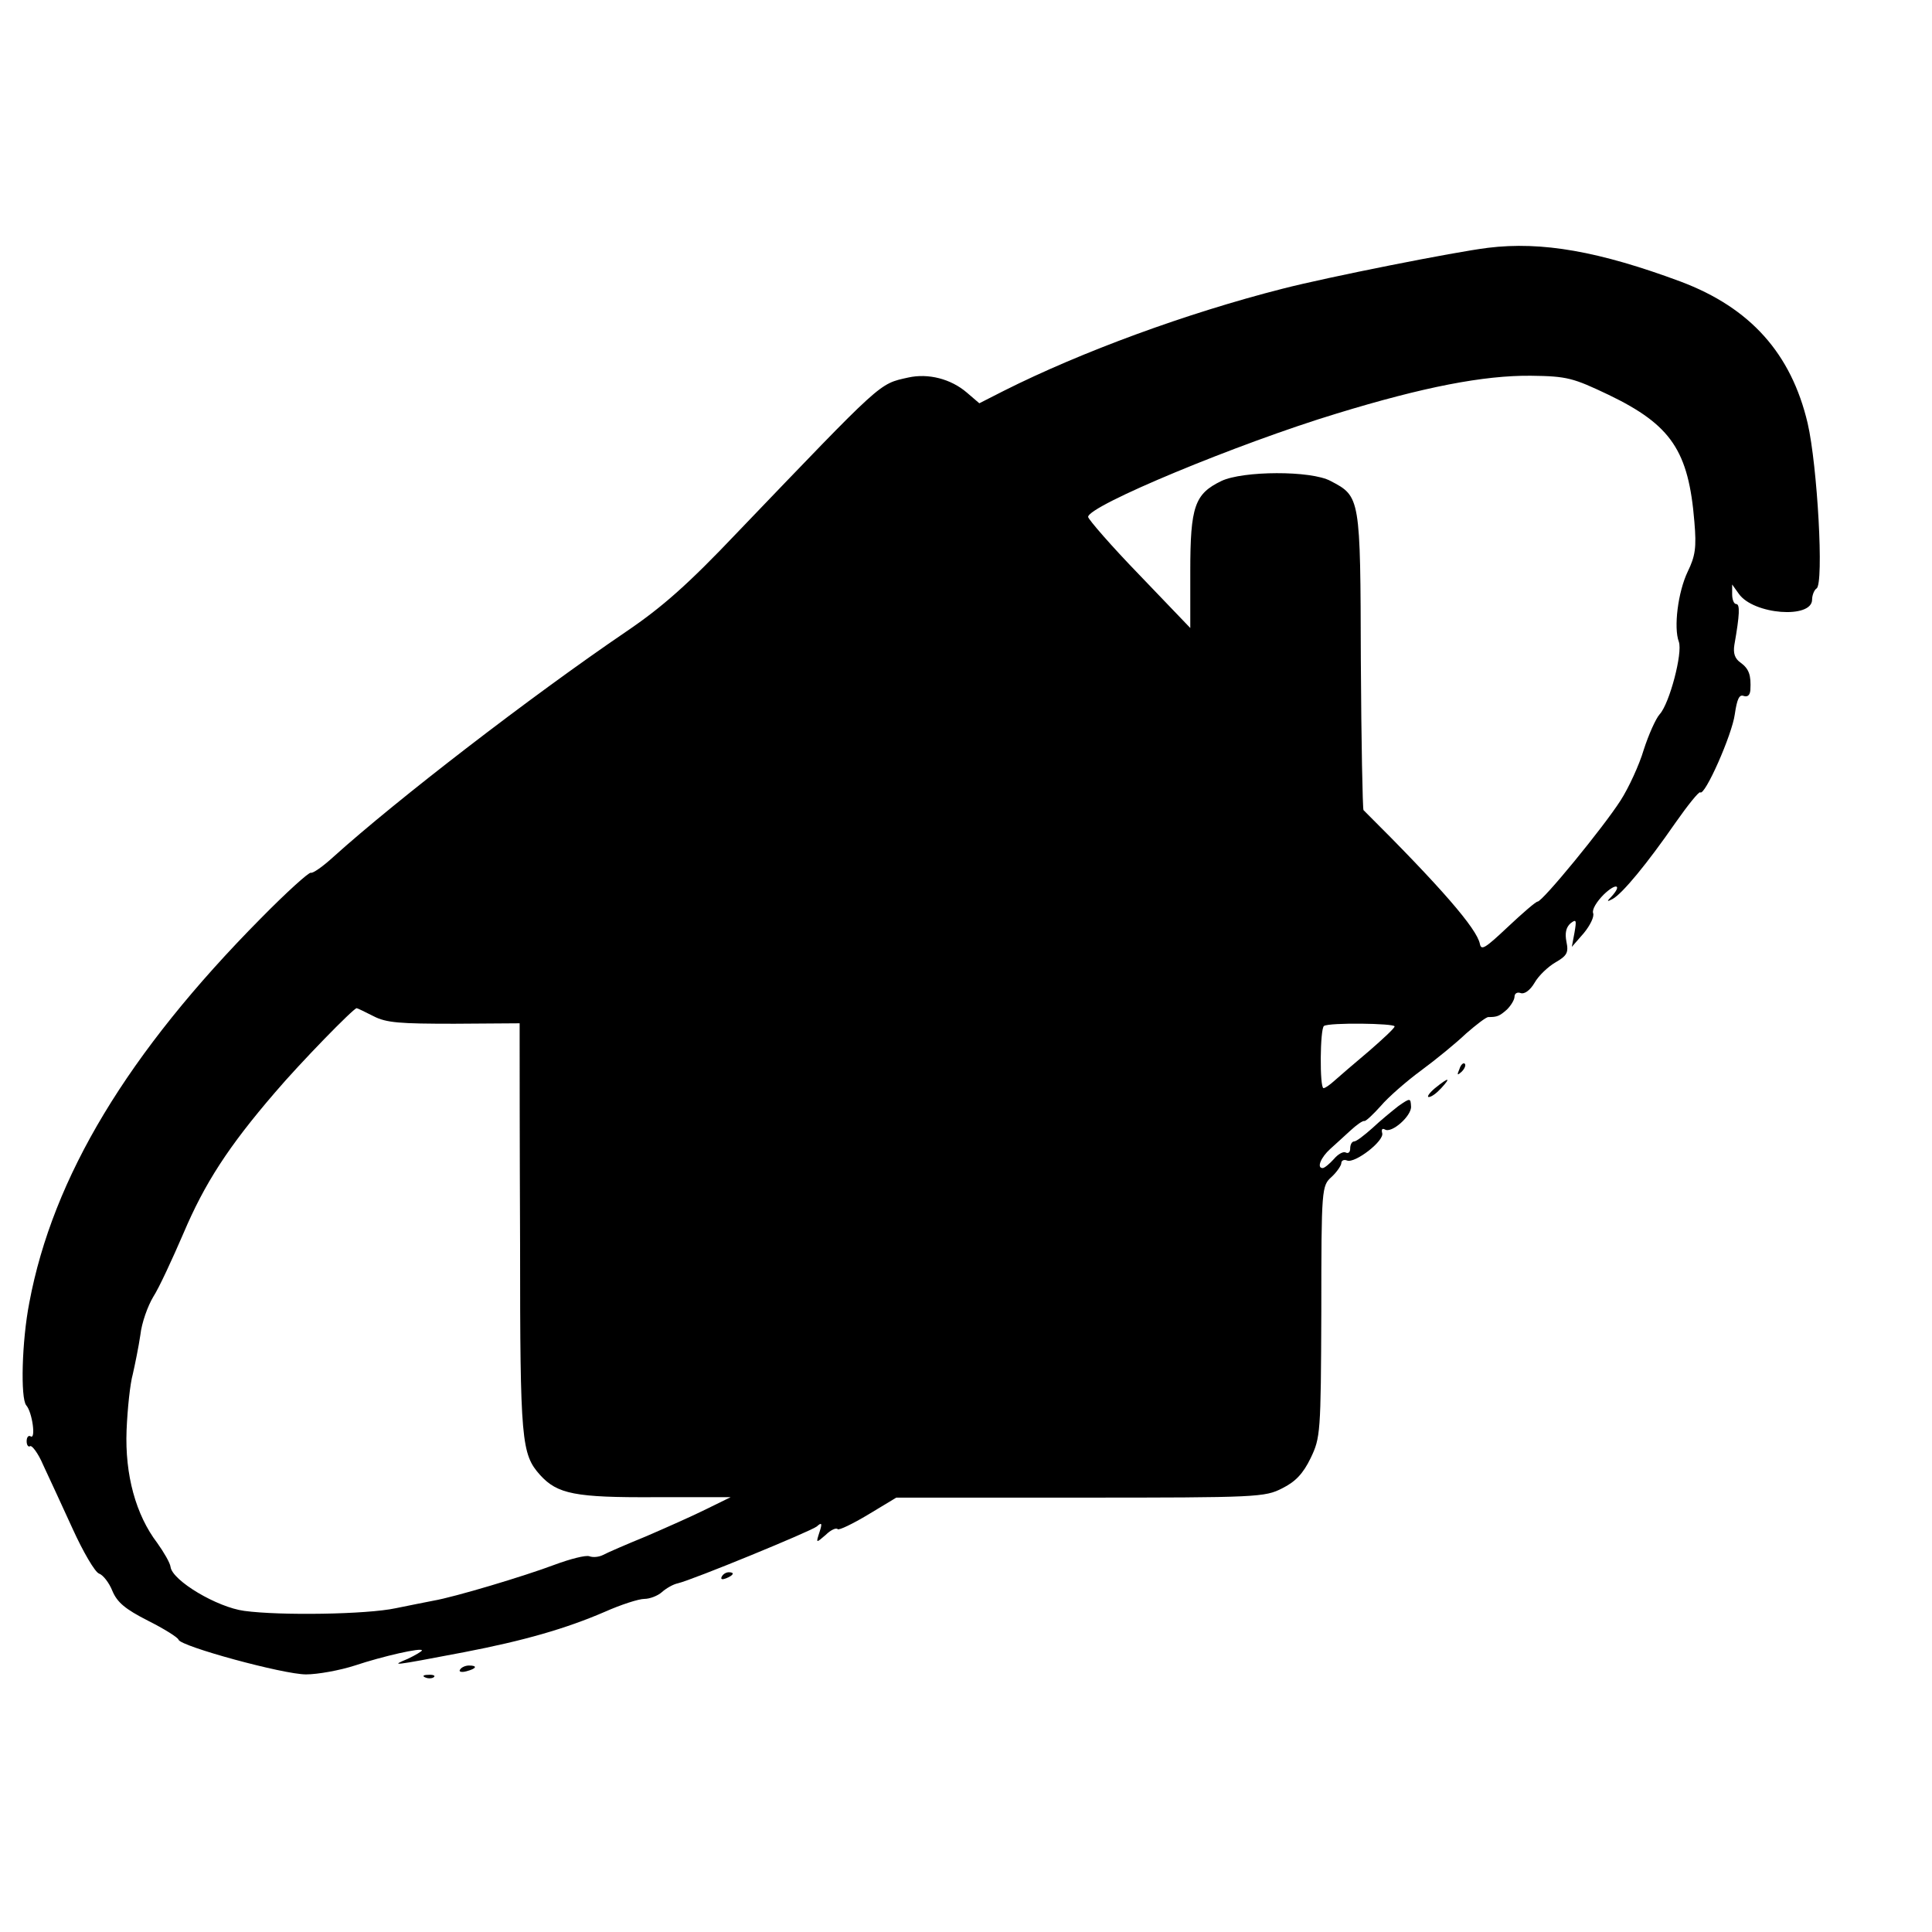 <?xml version="1.0" standalone="no"?>
<!DOCTYPE svg PUBLIC "-//W3C//DTD SVG 20010904//EN"
 "http://www.w3.org/TR/2001/REC-SVG-20010904/DTD/svg10.dtd">
<svg version="1.0" xmlns="http://www.w3.org/2000/svg"
 width="435pt" height="435pt" viewBox="0 0 435 435"
 preserveAspectRatio="xMidYMid meet">
<g transform="translate(0,435) scale(0.1,-0.1)"
fill="#000000" stroke="none">
<path d="M3350 3792 c-74 -9 -361 -66 -462 -92 -216 -55 -453 -142 -628 -230
l-55 -28 -28 24 c-36 31 -87 44 -132 34 -67 -15 -55 -5 -385 -349 -111 -117
-169 -168 -250 -223 -216 -147 -517 -379 -659 -507 -24 -22 -47 -38 -51 -36
-4 2 -55 -44 -113 -103 -299 -302 -468 -582 -521 -865 -17 -87 -20 -215 -7
-231 14 -16 22 -78 10 -70 -5 3 -9 -2 -9 -11 0 -9 4 -14 8 -11 4 2 18 -16 29
-42 12 -26 42 -90 66 -143 24 -53 51 -99 60 -102 9 -3 23 -21 30 -39 11 -26
29 -41 80 -67 36 -18 68 -38 69 -43 5 -15 236 -78 287 -78 26 0 76 9 110 20
63 21 151 41 151 34 0 -2 -15 -11 -32 -19 -38 -16 -41 -17 127 15 135 26 229
53 317 91 36 16 76 29 89 29 12 0 30 7 39 15 10 9 26 18 36 20 34 8 299 117
313 128 11 10 13 8 6 -13 -8 -25 -8 -25 14 -6 11 11 24 17 27 13 3 -3 34 12
69 33 l63 38 414 0 c400 0 416 1 455 21 30 15 47 33 64 68 22 46 23 56 24 330
0 279 1 283 23 303 12 11 22 26 22 31 0 6 6 9 13 6 18 -7 85 45 79 62 -2 8 0
11 6 8 15 -10 61 31 59 52 -1 19 -2 19 -28 1 -14 -11 -41 -33 -59 -50 -18 -16
-36 -30 -41 -30 -5 0 -9 -7 -9 -16 0 -8 -4 -12 -10 -9 -5 3 -17 -3 -27 -15
-10 -11 -21 -20 -25 -20 -14 0 -4 24 17 43 11 10 31 28 45 41 14 13 28 23 32
22 3 -1 20 15 37 34 16 19 57 55 91 80 34 25 79 62 101 83 23 20 45 37 50 37
20 0 25 2 42 17 9 9 17 22 17 29 0 7 6 11 14 8 8 -3 21 6 31 23 9 16 30 36 47
46 26 15 30 22 25 46 -4 20 -1 33 9 42 13 10 14 8 9 -21 l-6 -32 27 31 c14 17
24 37 21 45 -3 8 8 26 24 42 28 27 42 22 17 -5 -11 -11 -10 -12 3 -5 22 12 78
80 141 171 28 40 53 71 56 69 10 -10 72 130 78 176 5 34 10 45 20 41 9 -3 14
2 15 13 2 34 -3 48 -22 62 -13 9 -17 21 -14 40 12 68 13 92 4 92 -5 0 -9 10
-9 22 l0 22 15 -21 c33 -47 165 -57 165 -13 0 10 5 22 10 25 17 10 2 277 -20
372 -37 157 -129 260 -286 319 -183 68 -312 91 -434 76z m272 -331 c141 -68
180 -126 193 -286 5 -58 2 -77 -15 -112 -22 -46 -32 -126 -20 -158 9 -25 -21
-139 -43 -163 -9 -10 -25 -46 -36 -80 -10 -34 -34 -86 -52 -114 -39 -61 -176
-228 -187 -228 -4 0 -34 -26 -67 -57 -51 -48 -60 -54 -63 -38 -7 34 -86 126
-262 301 -2 3 -5 155 -6 337 -1 368 -1 369 -68 404 -44 24 -198 23 -246 0 -60
-29 -70 -57 -70 -203 l0 -128 -115 120 c-63 65 -114 124 -115 130 -1 25 339
166 560 233 196 60 331 86 437 85 82 -1 95 -5 175 -43z m-2781 -1399 c29 -15
59 -17 182 -17 l147 1 0 -41 c0 -22 0 -229 1 -460 0 -440 3 -469 45 -516 39
-43 79 -51 259 -50 l170 0 -55 -27 c-30 -15 -91 -42 -135 -61 -44 -18 -88 -37
-97 -42 -10 -5 -23 -6 -31 -3 -8 3 -43 -6 -78 -19 -69 -26 -226 -73 -273 -81
-16 -3 -55 -11 -85 -17 -65 -14 -260 -17 -341 -6 -61 8 -162 68 -166 99 -1 9
-15 33 -30 54 -48 63 -73 153 -69 254 2 48 8 105 14 126 5 22 13 61 17 88 3
28 17 66 29 86 13 20 43 85 68 143 48 113 101 195 206 317 57 67 177 190 184
190 2 0 18 -8 38 -18z m2299 -23 c0 -4 -26 -28 -57 -55 -32 -27 -67 -57 -77
-66 -11 -10 -22 -18 -26 -18 -9 0 -8 134 1 140 12 8 159 6 159 -1z"/>
<path d="M3286 1943 c-6 -14 -5 -15 5 -6 7 7 10 15 7 18 -3 3 -9 -2 -12 -12z"/>
<path d="M3231 1900 c-13 -11 -19 -20 -14 -20 6 0 18 9 28 20 23 25 17 25 -14
0z"/>
<path d="M1625 800 c-3 -6 1 -7 9 -4 18 7 21 14 7 14 -6 0 -13 -4 -16 -10z"/>
<path d="M1036 591 c-4 -5 3 -7 14 -4 23 6 26 13 6 13 -8 0 -17 -4 -20 -9z"/>
<path d="M958 573 c7 -3 16 -2 19 1 4 3 -2 6 -13 5 -11 0 -14 -3 -6 -6z"/>
</g>
</svg>
